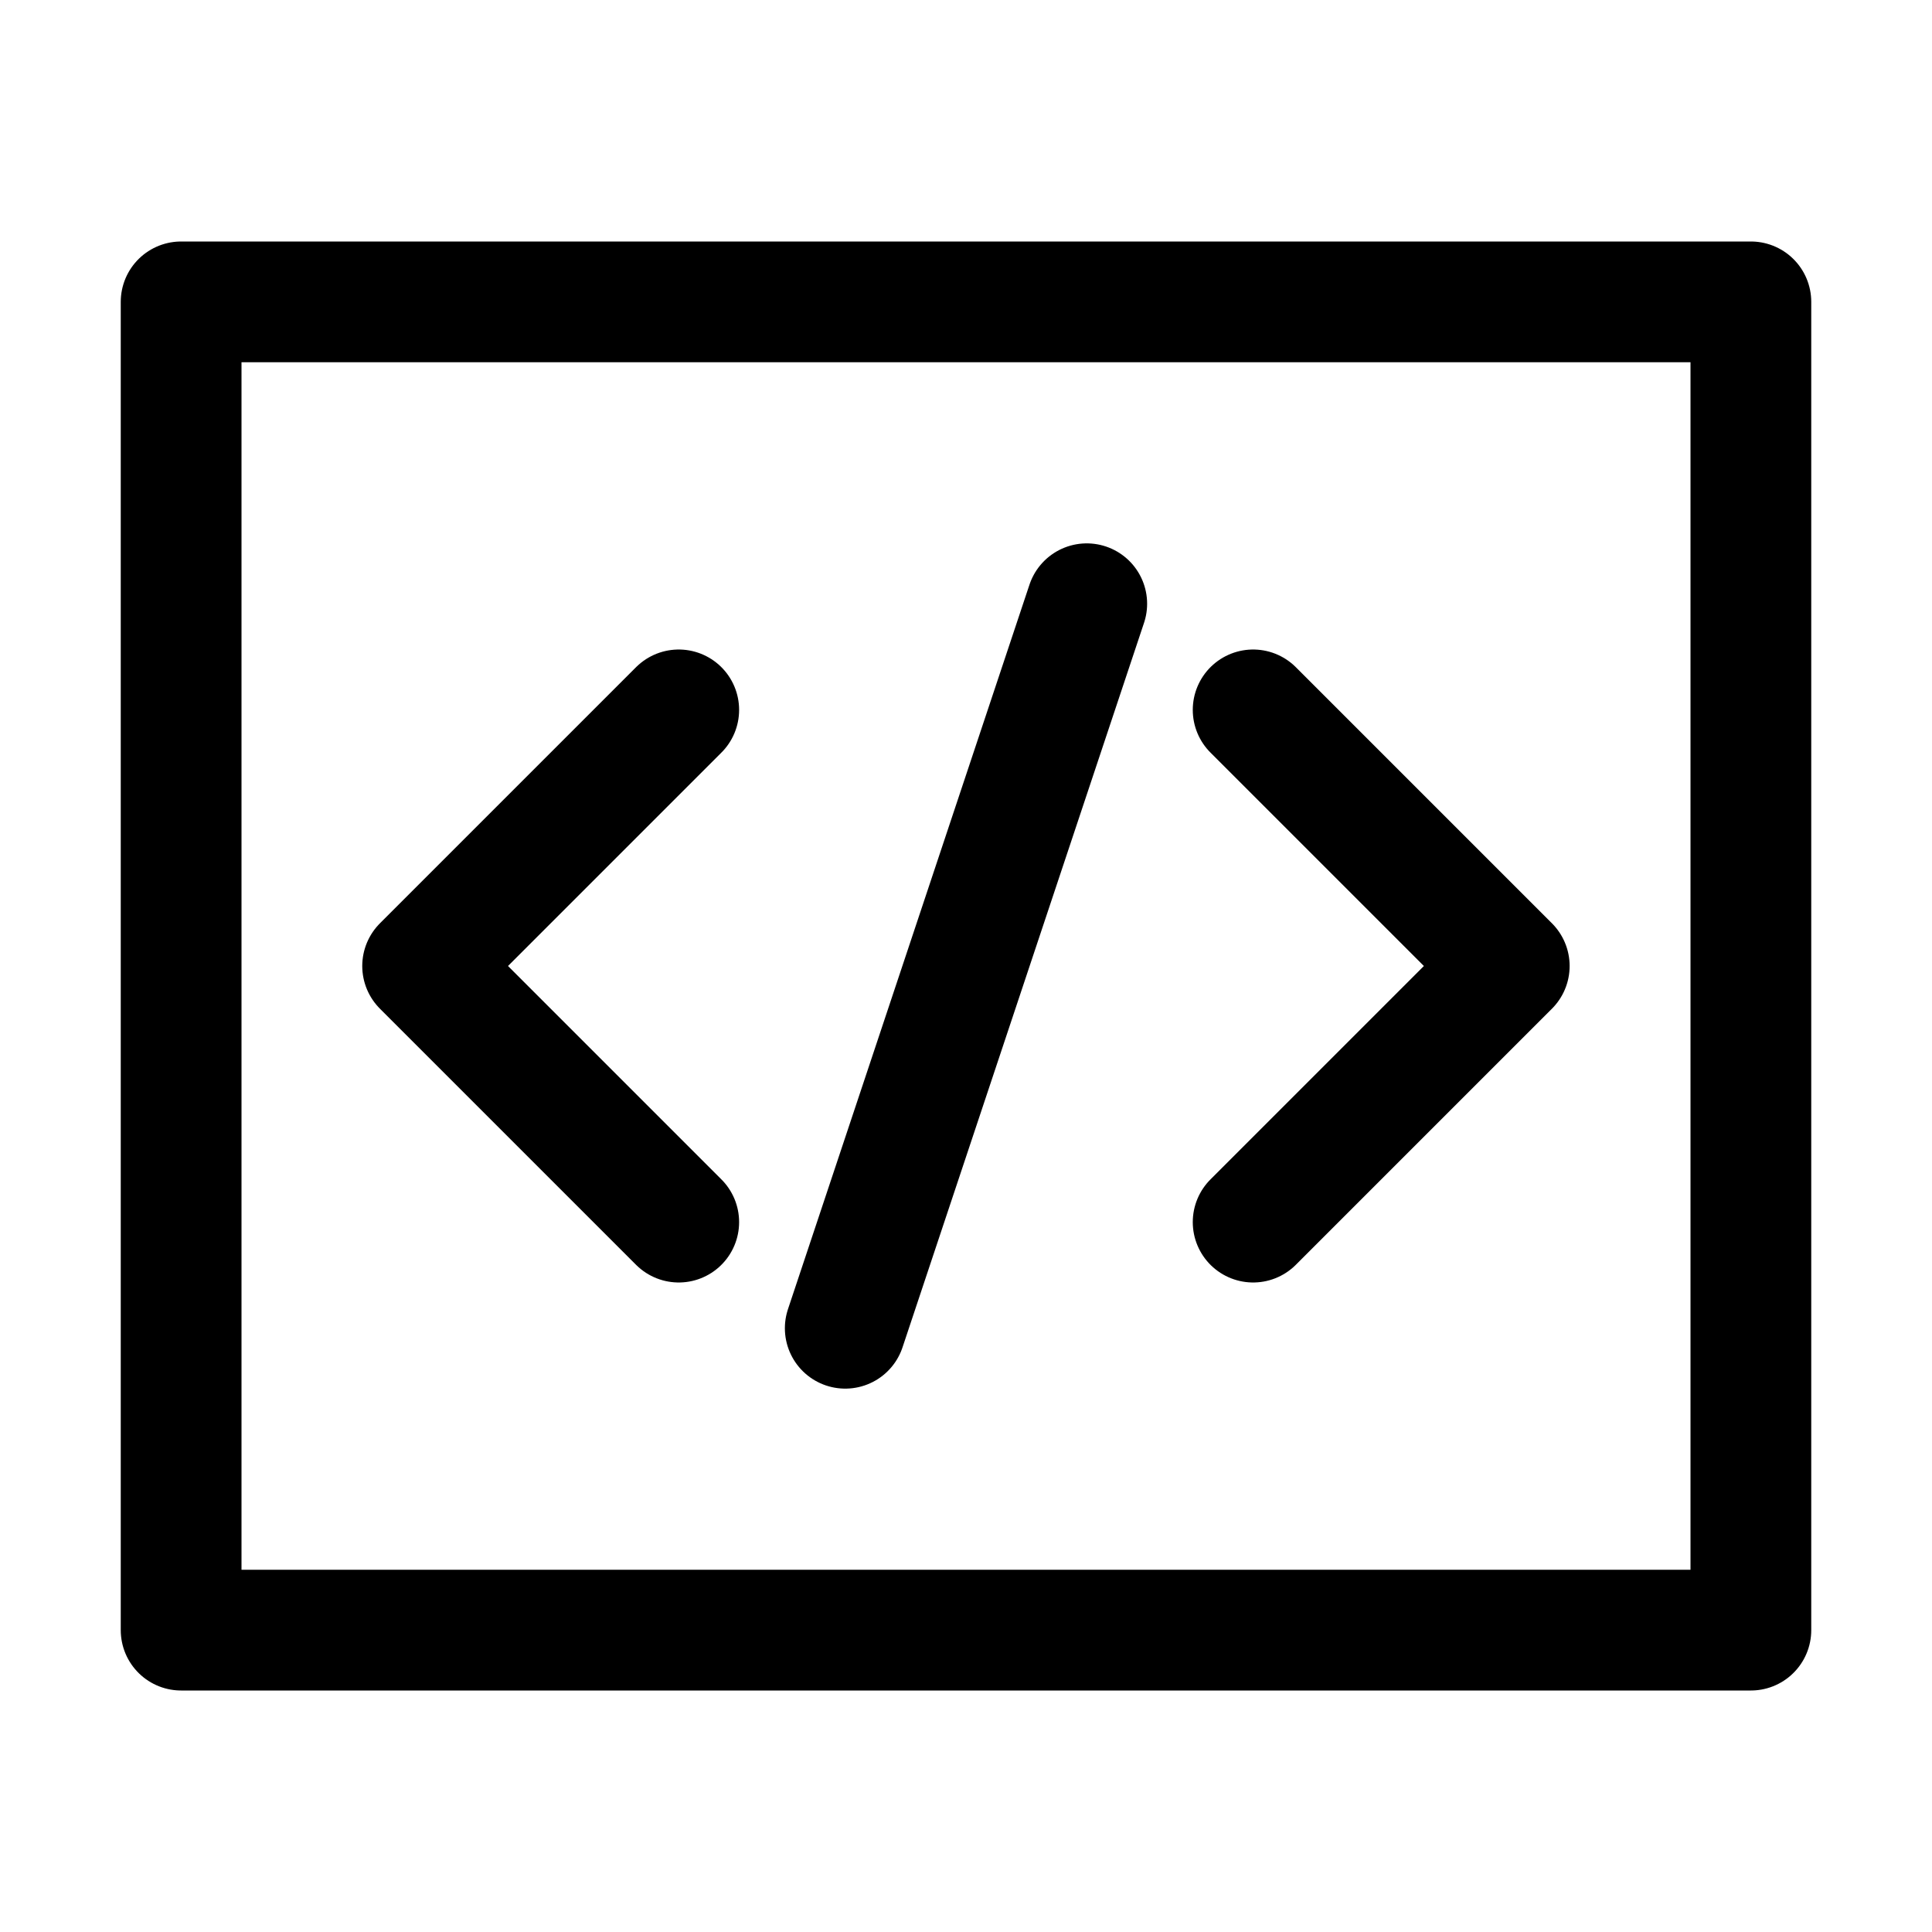 <svg width="16" height="16" xmlns="http://www.w3.org/2000/svg"><g fill="none" fill-rule="evenodd" stroke="currentColor"><path stroke-linejoin="round" d="M1.5 2.5h13v11h-13z"/><path stroke-linecap="round" stroke-linejoin="round" d="M5.621 10.121 3.5 8l2.121-2.121m4.757 0L12.499 8l-2.121 2.121"/><path stroke-linecap="round" d="m9 5-2 6"/></g></svg>

